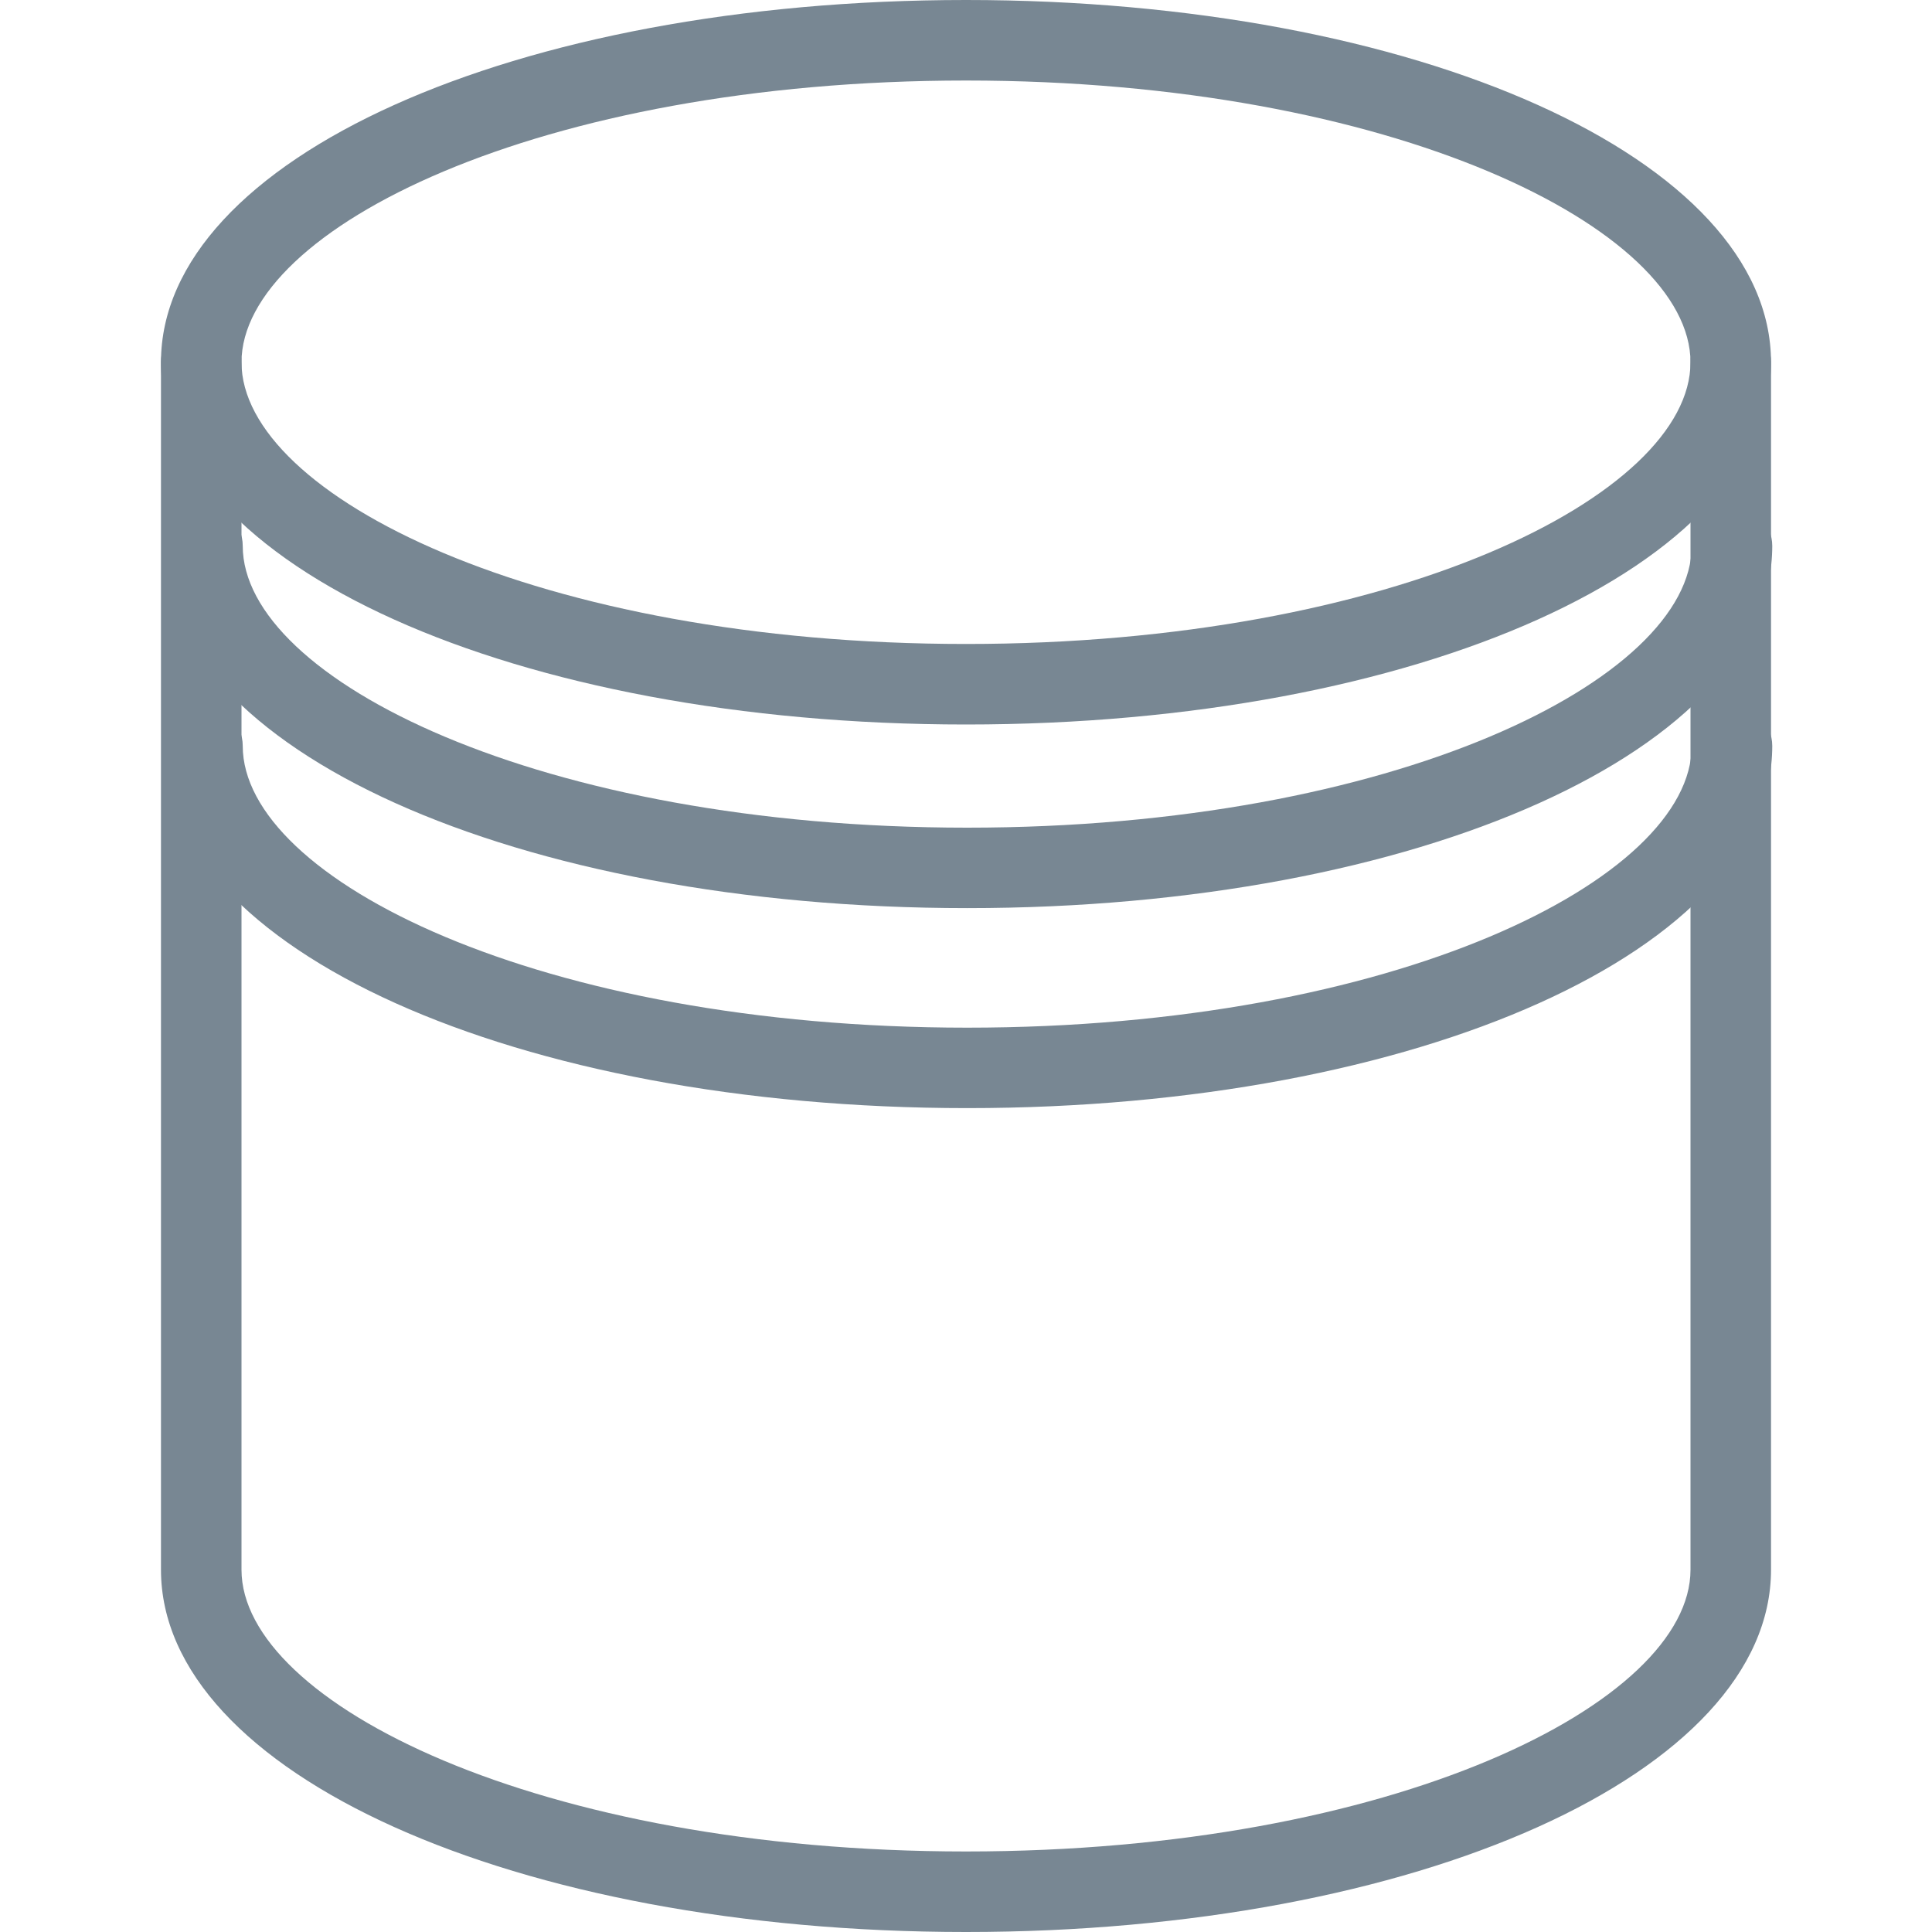 <svg width="25" height="25" viewBox="0 0 25 25" fill="none" xmlns="http://www.w3.org/2000/svg">
    <path d="M12.5 0C6.659 0 2.083 2.059 2.083 4.688C2.083 7.316 6.659 9.375 12.5 9.375C18.341 9.375 22.917 7.316 22.917 4.688C22.917 2.059 18.341 0 12.5 0ZM12.5 8.333C6.975 8.333 3.125 6.411 3.125 4.688C3.125 2.964 6.975 1.042 12.5 1.042C18.025 1.042 21.875 2.964 21.875 4.688C21.875 6.411 18.025 8.333 12.5 8.333Z"
          fill="#788793"/>
    <path d="M22.412 6.543C22.125 6.543 21.891 6.776 21.891 7.064C21.891 8.788 18.041 10.71 12.516 10.71C6.991 10.71 3.141 8.788 3.141 7.064C3.141 6.776 2.908 6.543 2.62 6.543C2.333 6.543 2.1 6.776 2.1 7.064C2.1 9.692 6.676 11.751 12.516 11.751C18.357 11.751 22.933 9.692 22.933 7.064C22.933 6.776 22.7 6.543 22.412 6.543Z"
          fill="#788793"/>
    <path d="M22.412 9.131C22.125 9.131 21.891 9.364 21.891 9.652C21.891 11.376 18.041 13.298 12.516 13.298C6.991 13.298 3.141 11.376 3.141 9.652C3.141 9.364 2.908 9.131 2.62 9.131C2.333 9.131 2.1 9.364 2.1 9.652C2.1 12.28 6.676 14.339 12.516 14.339C18.357 14.339 22.933 12.28 22.933 9.652C22.933 9.364 22.7 9.131 22.412 9.131Z"
          fill="#788793"/>
    <path d="M22.396 4.167C22.108 4.167 21.875 4.4 21.875 4.687V20.312C21.875 22.036 18.025 23.958 12.5 23.958C6.975 23.958 3.125 22.036 3.125 20.312V4.687C3.125 4.4 2.892 4.167 2.604 4.167C2.317 4.167 2.083 4.4 2.083 4.687V20.312C2.083 22.941 6.659 25 12.5 25C18.341 25 22.917 22.941 22.917 20.312V4.687C22.917 4.4 22.683 4.167 22.396 4.167Z"
          fill="#788793"/>
</svg>
